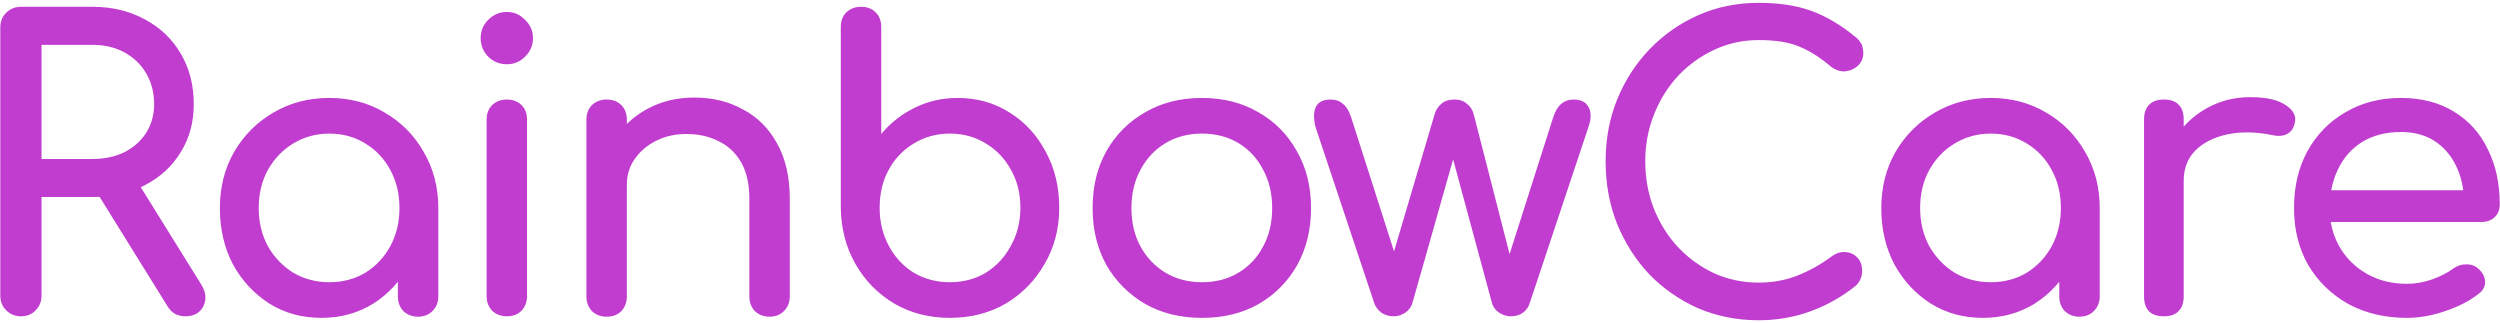 <svg width="712" height="92" viewBox="0 0 712 92" fill="none" xmlns="http://www.w3.org/2000/svg">
<path d="M5.958 90.081C4.302 90.081 2.909 89.517 1.78 88.388C0.651 87.26 0.086 85.868 0.086 84.212V7.803C0.086 6.072 0.651 4.68 1.78 3.627C2.909 2.498 4.302 1.934 5.958 1.934H26.281C31.927 1.934 36.932 3.138 41.298 5.545C45.664 7.878 49.051 11.113 51.46 15.252C53.944 19.39 55.186 24.206 55.186 29.698C55.186 34.815 53.944 39.367 51.46 43.355C49.051 47.343 45.664 50.465 41.298 52.723C36.932 54.98 31.927 56.109 26.281 56.109H11.829V84.212C11.829 85.868 11.264 87.26 10.135 88.388C9.081 89.517 7.689 90.081 5.958 90.081ZM52.815 90.081C51.761 90.081 50.783 89.855 49.879 89.404C49.051 88.952 48.336 88.238 47.734 87.259L27.41 54.529L38.814 51.256L57.331 81.052C58.686 83.234 58.874 85.303 57.896 87.259C56.917 89.141 55.224 90.081 52.815 90.081ZM11.829 45.274H26.281C29.744 45.274 32.792 44.634 35.427 43.355C38.062 42.001 40.132 40.157 41.637 37.825C43.142 35.417 43.895 32.708 43.895 29.698C43.895 26.388 43.142 23.453 41.637 20.895C40.132 18.337 38.062 16.343 35.427 14.913C32.792 13.483 29.744 12.769 26.281 12.769H11.829V45.274ZM91.524 90.532C86.029 90.532 81.099 89.178 76.733 86.469C72.367 83.685 68.905 79.961 66.345 75.296C63.861 70.555 62.619 65.213 62.619 59.269C62.619 53.325 63.974 47.983 66.684 43.242C69.469 38.502 73.195 34.777 77.862 32.069C82.604 29.285 87.911 27.892 93.782 27.892C99.654 27.892 104.923 29.285 109.59 32.069C114.257 34.777 117.945 38.502 120.655 43.242C123.44 47.983 124.832 53.325 124.832 59.269H120.429C120.429 65.213 119.149 70.555 116.59 75.296C114.106 79.961 110.681 83.685 106.315 86.469C101.949 89.178 97.019 90.532 91.524 90.532ZM93.782 80.375C97.621 80.375 101.046 79.472 104.057 77.666C107.068 75.785 109.439 73.264 111.17 70.104C112.902 66.868 113.767 63.257 113.767 59.269C113.767 55.206 112.902 51.594 111.17 48.434C109.439 45.199 107.068 42.678 104.057 40.872C101.046 38.991 97.621 38.05 93.782 38.05C90.019 38.05 86.594 38.991 83.508 40.872C80.497 42.678 78.088 45.199 76.281 48.434C74.55 51.594 73.684 55.206 73.684 59.269C73.684 63.257 74.55 66.868 76.281 70.104C78.088 73.264 80.497 75.785 83.508 77.666C86.594 79.472 90.019 80.375 93.782 80.375ZM119.074 90.194C117.418 90.194 116.025 89.667 114.896 88.614C113.843 87.485 113.316 86.093 113.316 84.438V67.169L115.461 55.206L124.832 59.269V84.438C124.832 86.093 124.268 87.485 123.139 88.614C122.085 89.667 120.73 90.194 119.074 90.194ZM144.344 90.081C142.688 90.081 141.296 89.554 140.167 88.501C139.113 87.372 138.586 85.98 138.586 84.325V34.1C138.586 32.37 139.113 30.977 140.167 29.924C141.296 28.871 142.688 28.344 144.344 28.344C146.075 28.344 147.468 28.871 148.522 29.924C149.576 30.977 150.103 32.37 150.103 34.1V84.325C150.103 85.98 149.576 87.372 148.522 88.501C147.468 89.554 146.075 90.081 144.344 90.081ZM144.344 18.299C142.312 18.299 140.543 17.584 139.037 16.155C137.607 14.65 136.892 12.882 136.892 10.85C136.892 8.818 137.607 7.088 139.037 5.658C140.543 4.153 142.312 3.401 144.344 3.401C146.377 3.401 148.108 4.153 149.538 5.658C151.043 7.088 151.796 8.818 151.796 10.85C151.796 12.882 151.043 14.65 149.538 16.155C148.108 17.584 146.377 18.299 144.344 18.299ZM219.175 90.194C217.519 90.194 216.126 89.667 214.997 88.614C213.943 87.485 213.416 86.093 213.416 84.438V56.673C213.416 52.384 212.626 48.885 211.045 46.177C209.465 43.468 207.319 41.474 204.609 40.195C201.975 38.84 198.926 38.163 195.464 38.163C192.302 38.163 189.442 38.803 186.883 40.082C184.323 41.361 182.291 43.092 180.786 45.274C179.28 47.38 178.527 49.826 178.527 52.61H171.414C171.414 47.87 172.543 43.656 174.801 39.969C177.135 36.207 180.296 33.235 184.286 31.053C188.275 28.871 192.754 27.78 197.722 27.78C202.916 27.78 207.545 28.908 211.61 31.166C215.75 33.348 218.987 36.583 221.32 40.872C223.729 45.161 224.933 50.428 224.933 56.673V84.438C224.933 86.093 224.369 87.485 223.239 88.614C222.186 89.667 220.831 90.194 219.175 90.194ZM172.769 90.194C171.113 90.194 169.721 89.667 168.591 88.614C167.538 87.485 167.011 86.093 167.011 84.438V34.1C167.011 32.37 167.538 30.977 168.591 29.924C169.721 28.871 171.113 28.344 172.769 28.344C174.5 28.344 175.893 28.871 176.947 29.924C178.001 30.977 178.527 32.37 178.527 34.1V84.438C178.527 86.093 178.001 87.485 176.947 88.614C175.893 89.667 174.5 90.194 172.769 90.194ZM270.508 90.532C264.637 90.532 259.368 89.178 254.701 86.469C250.034 83.685 246.346 79.923 243.636 75.183C240.926 70.443 239.534 65.1 239.458 59.156V7.69C239.458 5.959 239.985 4.567 241.039 3.514C242.168 2.46 243.561 1.934 245.217 1.934C246.948 1.934 248.341 2.46 249.394 3.514C250.448 4.567 250.975 5.959 250.975 7.69V38.163C253.61 35.003 256.771 32.52 260.459 30.714C264.223 28.833 268.325 27.892 272.767 27.892C278.261 27.892 283.192 29.285 287.558 32.069C291.923 34.777 295.348 38.502 297.832 43.242C300.392 47.907 301.671 53.212 301.671 59.156C301.671 65.1 300.279 70.443 297.494 75.183C294.784 79.923 291.095 83.685 286.429 86.469C281.762 89.178 276.455 90.532 270.508 90.532ZM270.508 80.375C274.347 80.375 277.772 79.472 280.783 77.666C283.794 75.785 286.165 73.227 287.896 69.991C289.703 66.756 290.606 63.144 290.606 59.156C290.606 55.093 289.703 51.481 287.896 48.321C286.165 45.161 283.794 42.678 280.783 40.872C277.772 38.991 274.347 38.05 270.508 38.05C266.745 38.05 263.32 38.991 260.234 40.872C257.223 42.678 254.852 45.161 253.12 48.321C251.389 51.481 250.523 55.093 250.523 59.156C250.523 63.144 251.389 66.756 253.12 69.991C254.852 73.227 257.223 75.785 260.234 77.666C263.32 79.472 266.745 80.375 270.508 80.375ZM342.333 90.532C336.236 90.532 330.854 89.216 326.187 86.582C321.52 83.874 317.831 80.187 315.122 75.522C312.487 70.781 311.17 65.364 311.17 59.269C311.17 53.099 312.487 47.681 315.122 43.016C317.831 38.276 321.52 34.589 326.187 31.956C330.854 29.247 336.236 27.892 342.333 27.892C348.354 27.892 353.699 29.247 358.366 31.956C363.033 34.589 366.683 38.276 369.318 43.016C372.028 47.681 373.383 53.099 373.383 59.269C373.383 65.364 372.065 70.781 369.431 75.522C366.796 80.187 363.146 83.874 358.479 86.582C353.812 89.216 348.43 90.532 342.333 90.532ZM342.333 80.375C346.247 80.375 349.709 79.472 352.72 77.666C355.731 75.86 358.065 73.377 359.721 70.217C361.452 67.057 362.318 63.407 362.318 59.269C362.318 55.131 361.452 51.481 359.721 48.321C358.065 45.086 355.731 42.565 352.72 40.759C349.709 38.953 346.247 38.05 342.333 38.05C338.418 38.05 334.956 38.953 331.945 40.759C328.934 42.565 326.563 45.086 324.832 48.321C323.1 51.481 322.235 55.131 322.235 59.269C322.235 63.407 323.1 67.057 324.832 70.217C326.563 73.377 328.934 75.86 331.945 77.666C334.956 79.472 338.418 80.375 342.333 80.375ZM396.814 90.081C395.609 90.081 394.48 89.743 393.426 89.065C392.448 88.313 391.77 87.41 391.394 86.356L374.683 36.245C374.081 33.912 374.081 32.031 374.683 30.601C375.361 29.096 376.791 28.344 378.974 28.344C380.404 28.344 381.571 28.758 382.474 29.585C383.453 30.338 384.243 31.655 384.845 33.536L399.072 78.004H395.12L408.556 32.633C408.933 31.354 409.572 30.338 410.476 29.585C411.379 28.758 412.621 28.344 414.202 28.344C415.707 28.344 416.911 28.758 417.815 29.585C418.793 30.338 419.433 31.354 419.734 32.633L430.686 75.296H428.993L442.316 33.536C443.37 30.075 445.327 28.344 448.187 28.344C450.295 28.344 451.725 29.096 452.478 30.601C453.231 32.031 453.193 33.912 452.365 36.245L435.654 86.356C435.353 87.41 434.713 88.313 433.735 89.065C432.756 89.743 431.627 90.081 430.348 90.081C429.143 90.081 428.014 89.743 426.96 89.065C425.907 88.313 425.229 87.41 424.928 86.356L413.298 43.355H414.427L402.233 86.356C401.932 87.41 401.255 88.313 400.201 89.065C399.222 89.743 398.093 90.081 396.814 90.081ZM500.864 91.21C494.767 91.21 489.046 90.081 483.702 87.824C478.433 85.491 473.804 82.293 469.814 78.23C465.9 74.092 462.814 69.276 460.556 63.784C458.373 58.291 457.281 52.347 457.281 45.951C457.281 39.63 458.373 33.761 460.556 28.344C462.814 22.851 465.9 18.073 469.814 14.01C473.804 9.872 478.433 6.636 483.702 4.304C488.971 1.971 494.692 0.805 500.864 0.805C506.66 0.805 511.628 1.557 515.768 3.062C519.983 4.567 524.199 7.05 528.414 10.511C529.016 10.963 529.468 11.452 529.769 11.979C530.145 12.43 530.371 12.919 530.446 13.446C530.597 13.897 530.672 14.462 530.672 15.139C530.672 16.568 530.145 17.772 529.091 18.75C528.113 19.653 526.908 20.18 525.478 20.331C524.048 20.406 522.656 19.917 521.301 18.863C518.516 16.456 515.618 14.612 512.607 13.333C509.671 12.054 505.757 11.414 500.864 11.414C496.423 11.414 492.245 12.317 488.331 14.123C484.417 15.929 480.954 18.412 477.944 21.572C475.008 24.732 472.712 28.419 471.056 32.633C469.4 36.771 468.572 41.211 468.572 45.951C468.572 50.767 469.4 55.281 471.056 59.495C472.712 63.633 475.008 67.282 477.944 70.443C480.954 73.603 484.417 76.086 488.331 77.892C492.245 79.622 496.423 80.488 500.864 80.488C504.703 80.488 508.316 79.848 511.703 78.569C515.166 77.215 518.478 75.371 521.639 73.038C522.994 72.06 524.312 71.647 525.591 71.797C526.946 71.872 528.075 72.399 528.979 73.377C529.882 74.28 530.333 75.559 530.333 77.215C530.333 77.967 530.183 78.719 529.882 79.472C529.581 80.149 529.129 80.788 528.527 81.391C524.462 84.626 520.096 87.071 515.429 88.727C510.838 90.382 505.983 91.21 500.864 91.21ZM564.693 90.532C559.198 90.532 554.268 89.178 549.902 86.469C545.536 83.685 542.074 79.961 539.514 75.296C537.03 70.555 535.788 65.213 535.788 59.269C535.788 53.325 537.143 47.983 539.853 43.242C542.638 38.502 546.364 34.777 551.031 32.069C555.773 29.285 561.08 27.892 566.951 27.892C572.823 27.892 578.092 29.285 582.759 32.069C587.425 34.777 591.114 38.502 593.824 43.242C596.609 47.983 598.001 53.325 598.001 59.269H593.598C593.598 65.213 592.318 70.555 589.759 75.296C587.275 79.961 583.85 83.685 579.484 86.469C575.118 89.178 570.188 90.532 564.693 90.532ZM566.951 80.375C570.79 80.375 574.215 79.472 577.226 77.666C580.237 75.785 582.608 73.264 584.339 70.104C586.07 66.868 586.936 63.257 586.936 59.269C586.936 55.206 586.07 51.594 584.339 48.434C582.608 45.199 580.237 42.678 577.226 40.872C574.215 38.991 570.79 38.05 566.951 38.05C563.188 38.05 559.763 38.991 556.677 40.872C553.666 42.678 551.257 45.199 549.45 48.434C547.719 51.594 546.853 55.206 546.853 59.269C546.853 63.257 547.719 66.868 549.45 70.104C551.257 73.264 553.666 75.785 556.677 77.666C559.763 79.472 563.188 80.375 566.951 80.375ZM592.243 90.194C590.587 90.194 589.194 89.667 588.065 88.614C587.011 87.485 586.484 86.093 586.484 84.438V67.169L588.63 55.206L598.001 59.269V84.438C598.001 86.093 597.437 87.485 596.308 88.614C595.254 89.667 593.899 90.194 592.243 90.194ZM616.158 51.481C616.158 46.967 617.25 42.941 619.433 39.405C621.691 35.793 624.702 32.934 628.466 30.827C632.229 28.72 636.369 27.667 640.886 27.667C645.402 27.667 648.752 28.419 650.935 29.924C653.193 31.354 654.058 33.084 653.531 35.116C653.306 36.169 652.854 36.997 652.176 37.599C651.574 38.126 650.859 38.464 650.031 38.615C649.203 38.765 648.3 38.728 647.321 38.502C642.504 37.524 638.176 37.448 634.337 38.276C630.498 39.104 627.449 40.646 625.191 42.904C623.008 45.161 621.917 48.02 621.917 51.481H616.158ZM616.271 90.081C614.465 90.081 613.072 89.63 612.094 88.727C611.115 87.749 610.626 86.319 610.626 84.438V33.987C610.626 32.181 611.115 30.789 612.094 29.811C613.072 28.833 614.465 28.344 616.271 28.344C618.153 28.344 619.546 28.833 620.449 29.811C621.428 30.714 621.917 32.106 621.917 33.987V84.438C621.917 86.244 621.428 87.636 620.449 88.614C619.546 89.592 618.153 90.081 616.271 90.081ZM685.515 90.532C679.268 90.532 673.697 89.216 668.805 86.582C663.987 83.874 660.186 80.187 657.401 75.522C654.691 70.781 653.336 65.364 653.336 59.269C653.336 53.099 654.616 47.681 657.175 43.016C659.81 38.276 663.423 34.589 668.014 31.956C672.606 29.247 677.875 27.892 683.822 27.892C689.693 27.892 694.736 29.209 698.951 31.843C703.167 34.401 706.366 37.975 708.549 42.565C710.807 47.08 711.936 52.309 711.936 58.253C711.936 59.683 711.447 60.887 710.468 61.865C709.49 62.768 708.248 63.219 706.742 63.219H661.24V54.19H706.403L701.774 57.35C701.699 53.588 700.946 50.24 699.516 47.305C698.086 44.296 696.053 41.925 693.419 40.195C690.784 38.464 687.585 37.599 683.822 37.599C679.531 37.599 675.843 38.539 672.756 40.42C669.746 42.302 667.45 44.898 665.869 48.208C664.288 51.444 663.498 55.131 663.498 59.269C663.498 63.407 664.439 67.094 666.321 70.33C668.203 73.565 670.799 76.124 674.111 78.004C677.423 79.886 681.225 80.826 685.515 80.826C687.849 80.826 690.22 80.412 692.628 79.585C695.112 78.682 697.107 77.666 698.613 76.537C699.742 75.71 700.946 75.296 702.226 75.296C703.581 75.221 704.747 75.597 705.726 76.424C707.006 77.553 707.683 78.795 707.758 80.149C707.834 81.503 707.231 82.67 705.952 83.648C703.392 85.679 700.193 87.335 696.354 88.614C692.591 89.893 688.978 90.532 685.515 90.532Z" fill="#C03DCF"/>
</svg>
